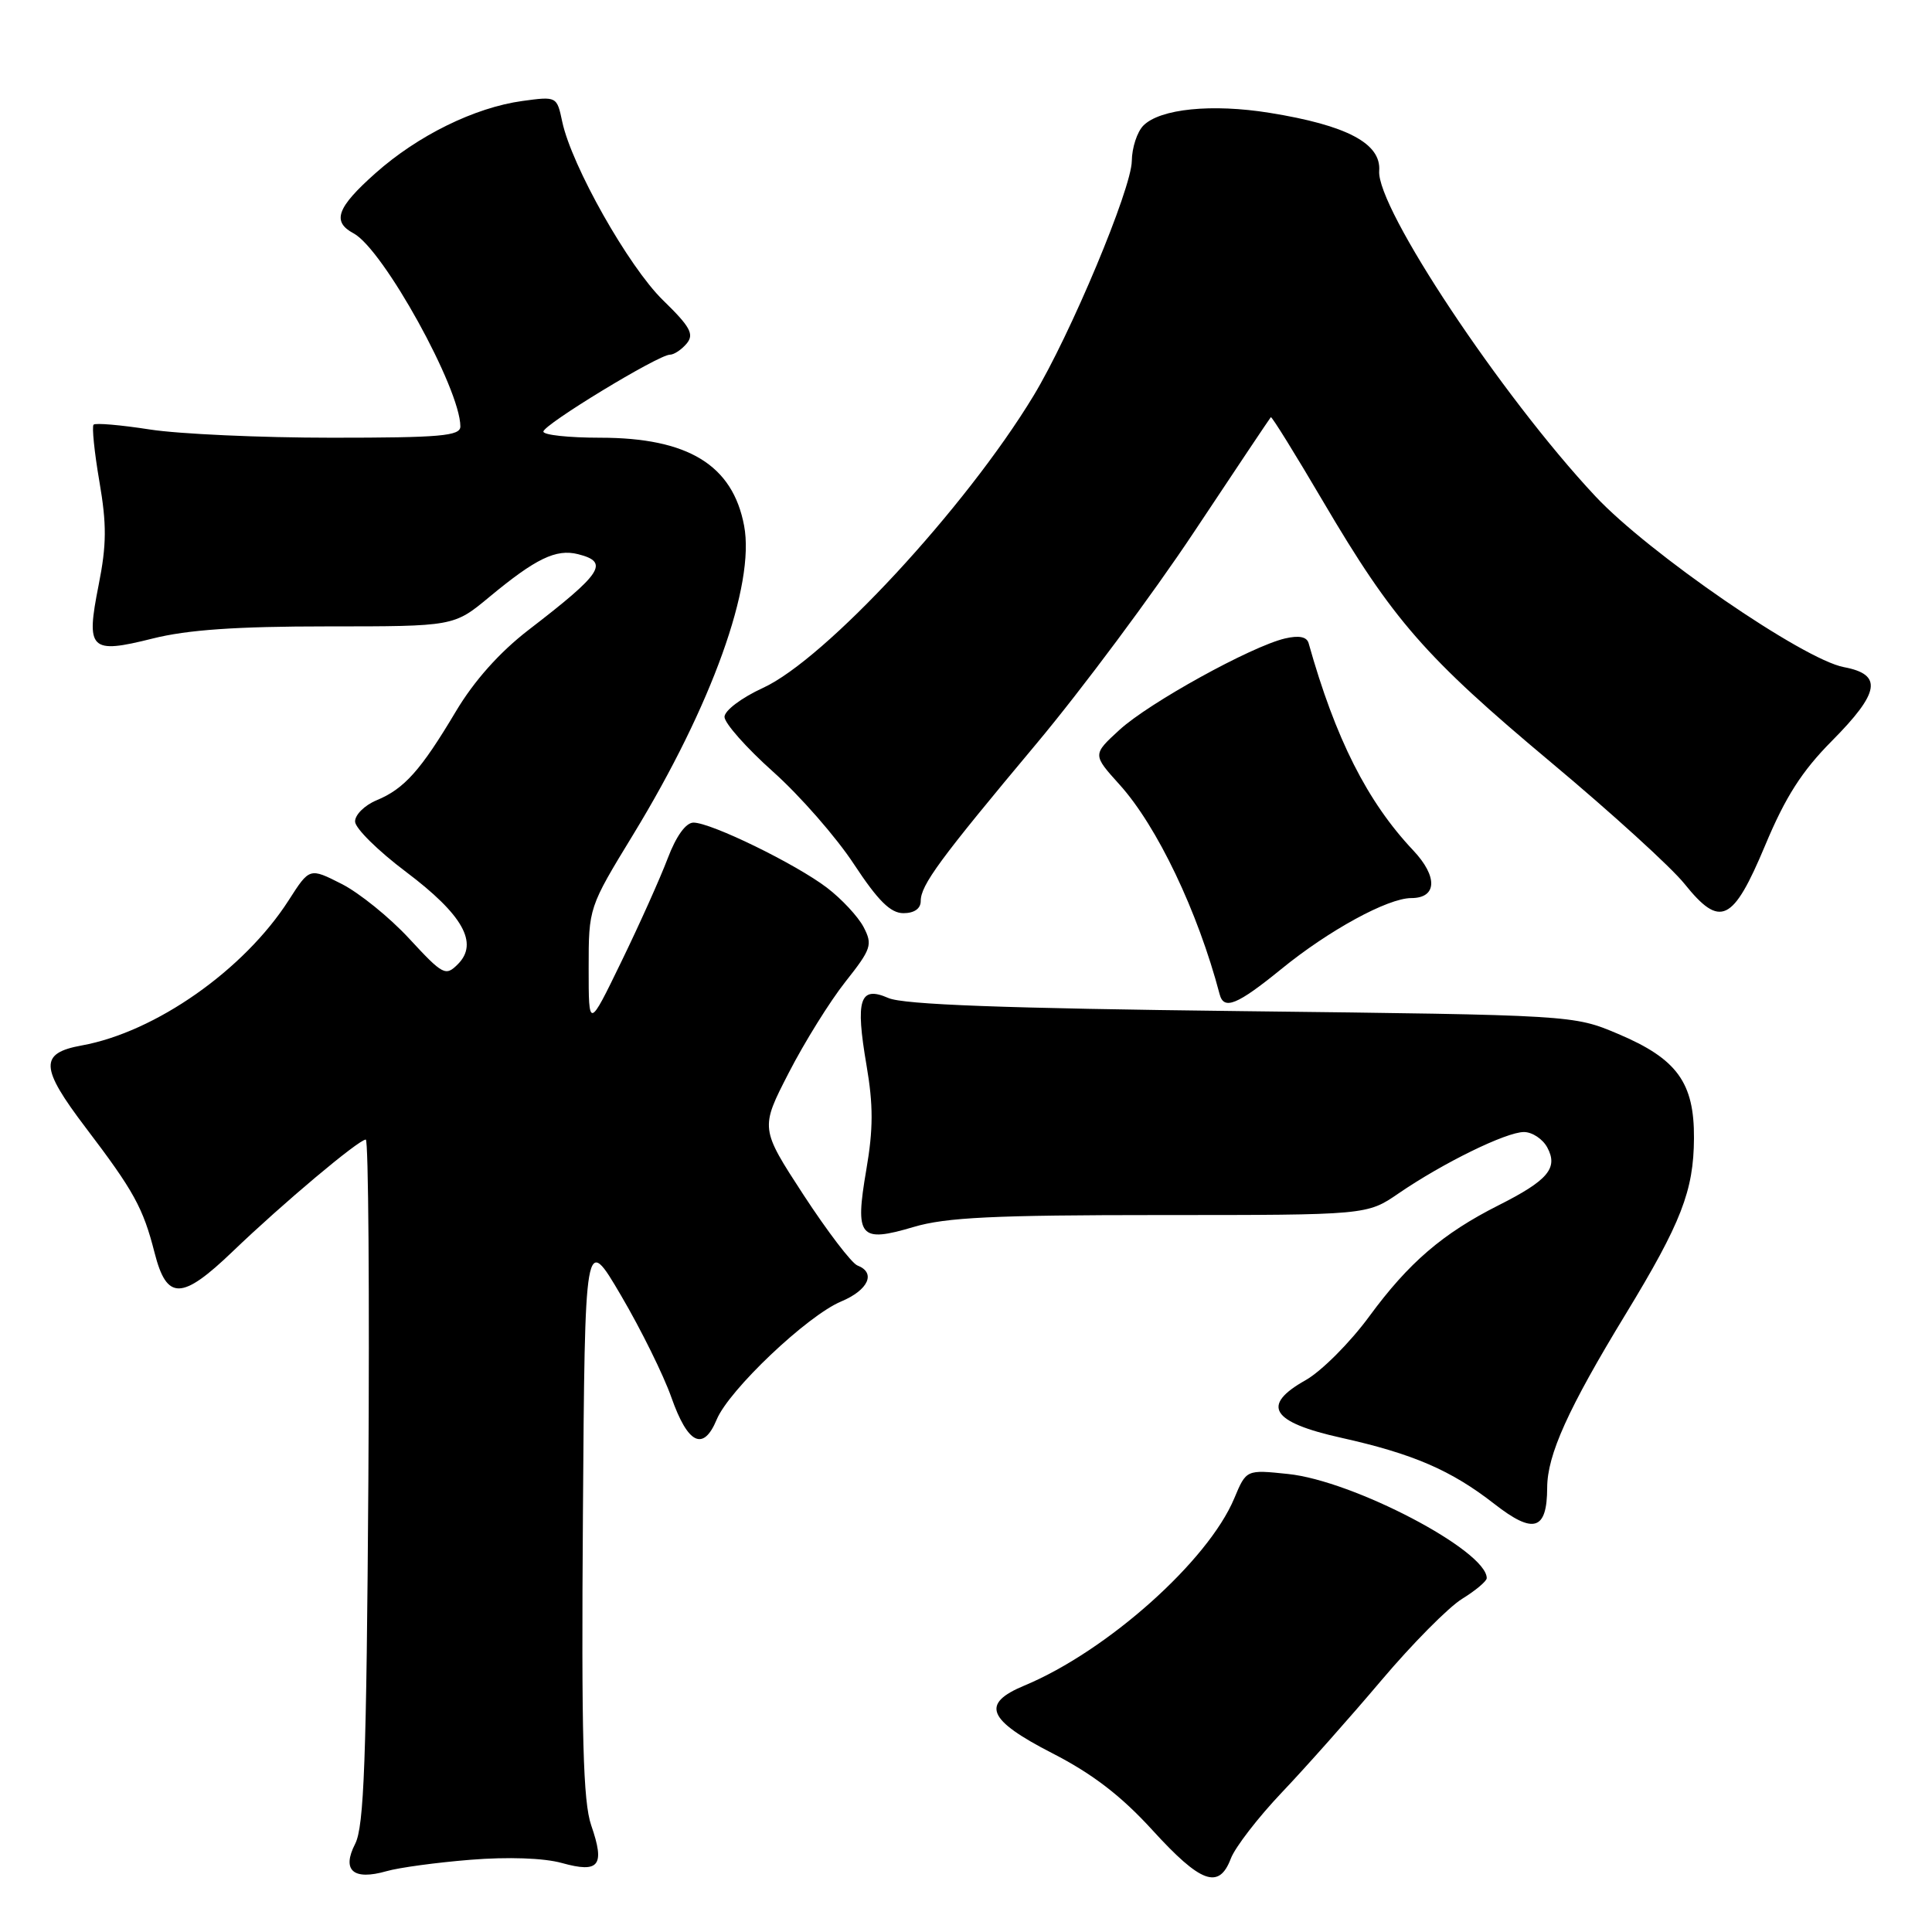 <?xml version="1.0" encoding="UTF-8" standalone="no"?>
<!DOCTYPE svg PUBLIC "-//W3C//DTD SVG 1.1//EN" "http://www.w3.org/Graphics/SVG/1.1/DTD/svg11.dtd" >
<svg xmlns="http://www.w3.org/2000/svg" xmlns:xlink="http://www.w3.org/1999/xlink" version="1.1" viewBox="0 0 256 256">
 <g >
 <path fill="currentColor"
d=" M 62.34 246.43 C 67.30 246.03 72.05 246.19 74.46 246.86 C 79.40 248.23 80.19 247.22 78.34 241.87 C 77.26 238.73 77.03 230.12 77.24 200.70 C 77.50 163.50 77.50 163.50 82.29 171.66 C 84.93 176.15 87.93 182.23 88.96 185.16 C 91.14 191.35 93.19 192.36 94.96 188.11 C 96.58 184.18 106.97 174.33 111.46 172.45 C 115.07 170.94 116.11 168.64 113.61 167.68 C 112.85 167.39 109.64 163.18 106.47 158.33 C 100.73 149.51 100.73 149.51 104.51 142.16 C 106.59 138.11 109.97 132.68 112.02 130.09 C 115.46 125.74 115.65 125.18 114.43 122.84 C 113.70 121.45 111.52 119.11 109.58 117.63 C 105.45 114.48 94.22 109.00 91.89 109.00 C 90.88 109.00 89.59 110.79 88.47 113.75 C 87.48 116.36 84.72 122.52 82.33 127.43 C 78.00 136.35 78.00 136.35 78.00 128.31 C 78.00 120.26 78.00 120.26 83.91 110.57 C 94.31 93.50 100.07 77.49 98.60 69.67 C 97.09 61.62 91.17 58.00 79.53 58.00 C 75.39 58.00 72.00 57.64 72.00 57.19 C 72.00 56.27 87.25 47.00 88.76 47.00 C 89.31 47.00 90.31 46.33 90.99 45.52 C 92.01 44.29 91.47 43.30 87.84 39.77 C 83.28 35.32 75.74 21.96 74.50 16.13 C 73.79 12.77 73.77 12.76 69.22 13.38 C 62.90 14.25 55.37 17.95 49.75 22.95 C 44.63 27.50 43.95 29.37 46.85 30.92 C 50.78 33.02 61.00 51.51 61.00 56.51 C 61.00 57.77 58.38 58.00 43.94 58.00 C 34.56 58.00 23.72 57.51 19.86 56.91 C 16.00 56.31 12.64 56.02 12.40 56.27 C 12.16 56.51 12.50 59.90 13.17 63.80 C 14.15 69.50 14.13 72.19 13.07 77.52 C 11.36 86.13 11.92 86.69 20.22 84.61 C 24.83 83.45 31.32 83.00 43.38 83.00 C 60.14 83.00 60.14 83.00 64.82 79.12 C 70.99 74.00 73.68 72.70 76.59 73.43 C 80.79 74.49 79.84 75.93 70.01 83.49 C 66.20 86.43 62.83 90.20 60.41 94.26 C 55.75 102.08 53.57 104.52 49.90 106.04 C 48.31 106.70 47.02 107.98 47.05 108.87 C 47.08 109.77 50.12 112.76 53.79 115.52 C 61.33 121.20 63.46 124.97 60.67 127.76 C 59.04 129.39 58.70 129.21 54.22 124.37 C 51.63 121.56 47.59 118.30 45.26 117.12 C 41.02 114.97 41.02 114.97 38.26 119.28 C 32.34 128.52 20.60 136.76 10.82 138.53 C 5.21 139.55 5.30 141.44 11.34 149.40 C 17.75 157.83 18.96 160.04 20.48 165.99 C 22.10 172.35 24.08 172.31 30.87 165.79 C 37.43 159.49 47.53 151.00 48.47 151.00 C 48.82 151.00 48.97 171.36 48.81 196.25 C 48.56 233.26 48.24 242.01 47.06 244.32 C 45.25 247.85 46.81 249.20 51.22 247.94 C 52.84 247.47 57.85 246.79 62.34 246.43 Z  M 163.09 246.27 C 163.66 244.77 166.70 240.83 169.84 237.52 C 172.99 234.21 178.91 227.54 183.01 222.69 C 187.10 217.85 191.93 212.97 193.73 211.86 C 195.53 210.75 197.00 209.51 197.00 209.11 C 197.00 205.46 179.32 196.20 170.67 195.31 C 165.14 194.73 165.14 194.73 163.55 198.53 C 160.08 206.84 146.69 218.78 135.75 223.34 C 129.92 225.76 130.80 227.88 139.47 232.33 C 144.79 235.06 148.58 237.98 152.71 242.51 C 159.12 249.54 161.52 250.41 163.09 246.27 Z  M 205.01 197.13 C 205.02 192.77 207.78 186.66 215.42 174.11 C 222.78 162.01 224.42 157.78 224.46 150.83 C 224.51 143.46 222.22 140.30 214.41 137.00 C 208.50 134.50 208.50 134.50 164.50 133.98 C 133.06 133.61 119.70 133.12 117.71 132.24 C 113.92 130.58 113.32 132.41 114.82 141.17 C 115.72 146.43 115.72 149.61 114.79 155.00 C 113.26 163.95 113.88 164.71 121.06 162.58 C 125.32 161.31 131.73 161.00 153.75 161.00 C 181.14 161.00 181.14 161.00 185.32 158.13 C 191.22 154.09 199.57 150.00 201.93 150.00 C 203.03 150.00 204.43 150.93 205.03 152.06 C 206.49 154.78 205.11 156.41 198.56 159.71 C 191.17 163.44 186.67 167.30 181.44 174.42 C 178.89 177.90 175.09 181.70 173.00 182.88 C 167.04 186.23 168.42 188.45 177.75 190.52 C 187.24 192.64 192.28 194.81 198.00 199.27 C 203.21 203.34 204.99 202.79 205.01 197.13 Z  M 169.76 128.42 C 176.07 123.27 183.90 119.00 187.00 119.00 C 190.42 119.00 190.54 116.16 187.26 112.68 C 181.17 106.23 176.95 97.87 173.40 85.23 C 173.16 84.37 172.12 84.17 170.27 84.60 C 165.82 85.64 152.24 93.13 148.34 96.71 C 144.76 99.99 144.76 99.99 148.35 103.97 C 153.32 109.47 158.72 120.78 161.61 131.75 C 162.17 133.88 163.93 133.16 169.76 128.42 Z  M 122.00 119.40 C 122.00 117.28 124.48 113.90 137.37 98.50 C 143.35 91.35 152.73 78.75 158.21 70.50 C 163.69 62.25 168.27 55.40 168.39 55.28 C 168.52 55.15 171.63 60.18 175.32 66.45 C 184.59 82.20 188.84 87.06 205.52 101.02 C 213.50 107.69 221.46 114.93 223.21 117.12 C 227.95 123.02 229.62 122.22 233.90 112.00 C 236.57 105.61 238.76 102.18 242.73 98.18 C 249.10 91.76 249.50 89.37 244.33 88.40 C 238.96 87.40 218.41 73.27 211.38 65.74 C 198.94 52.45 182.38 27.52 182.75 22.64 C 183.03 19.01 178.47 16.60 168.22 14.95 C 160.58 13.72 153.74 14.41 151.51 16.63 C 150.68 17.46 149.99 19.57 149.97 21.32 C 149.94 25.00 141.81 44.42 136.93 52.47 C 127.94 67.30 109.36 87.36 101.10 91.15 C 98.26 92.45 96.00 94.16 96.00 94.99 C 96.00 95.82 98.90 99.10 102.45 102.27 C 106.00 105.44 110.82 110.95 113.16 114.52 C 116.35 119.36 118.00 121.00 119.71 121.00 C 121.14 121.00 122.00 120.40 122.00 119.40 Z "/>
</g>
</svg>